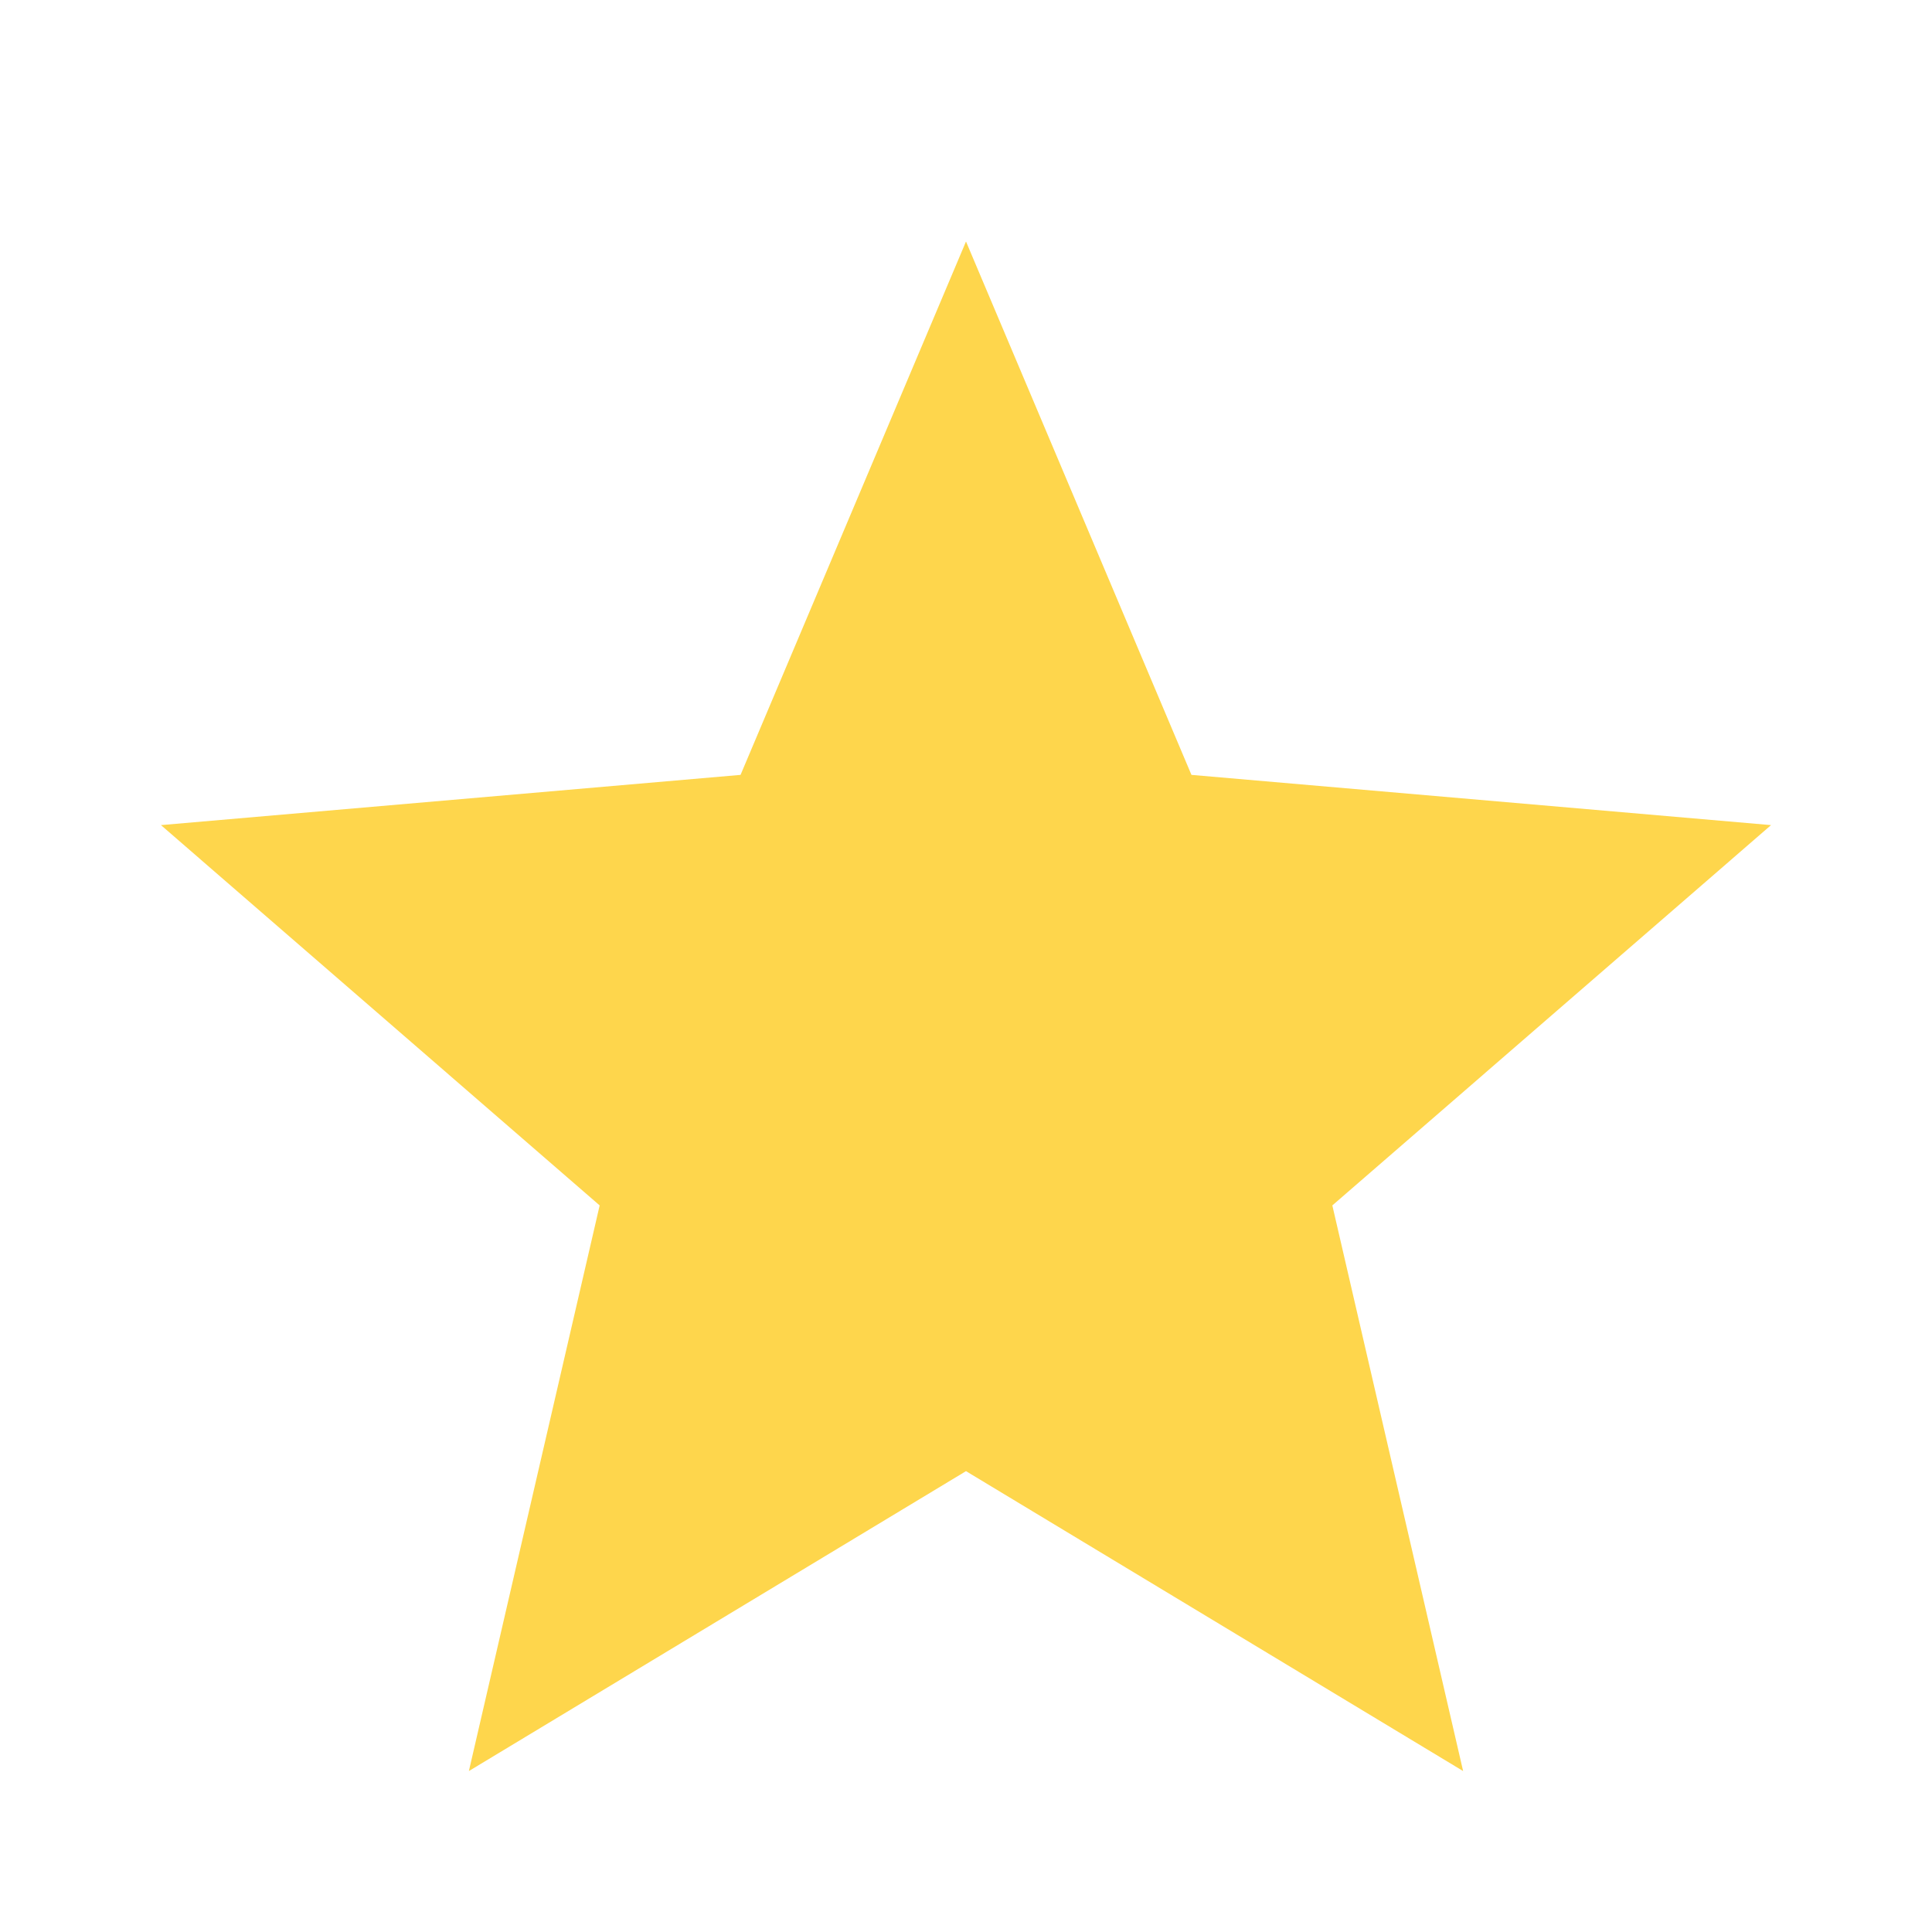 <svg width="13" height="13" viewBox="0 0 13 13" fill="none" xmlns="http://www.w3.org/2000/svg">
<path d="M3.155 11.917L4.035 8.111L1.083 5.552L4.983 5.214L6.5 1.625L8.017 5.214L11.917 5.552L8.965 8.111L9.845 11.917L6.5 9.899L3.155 11.917Z" fill="#FED64C"/>
</svg>
